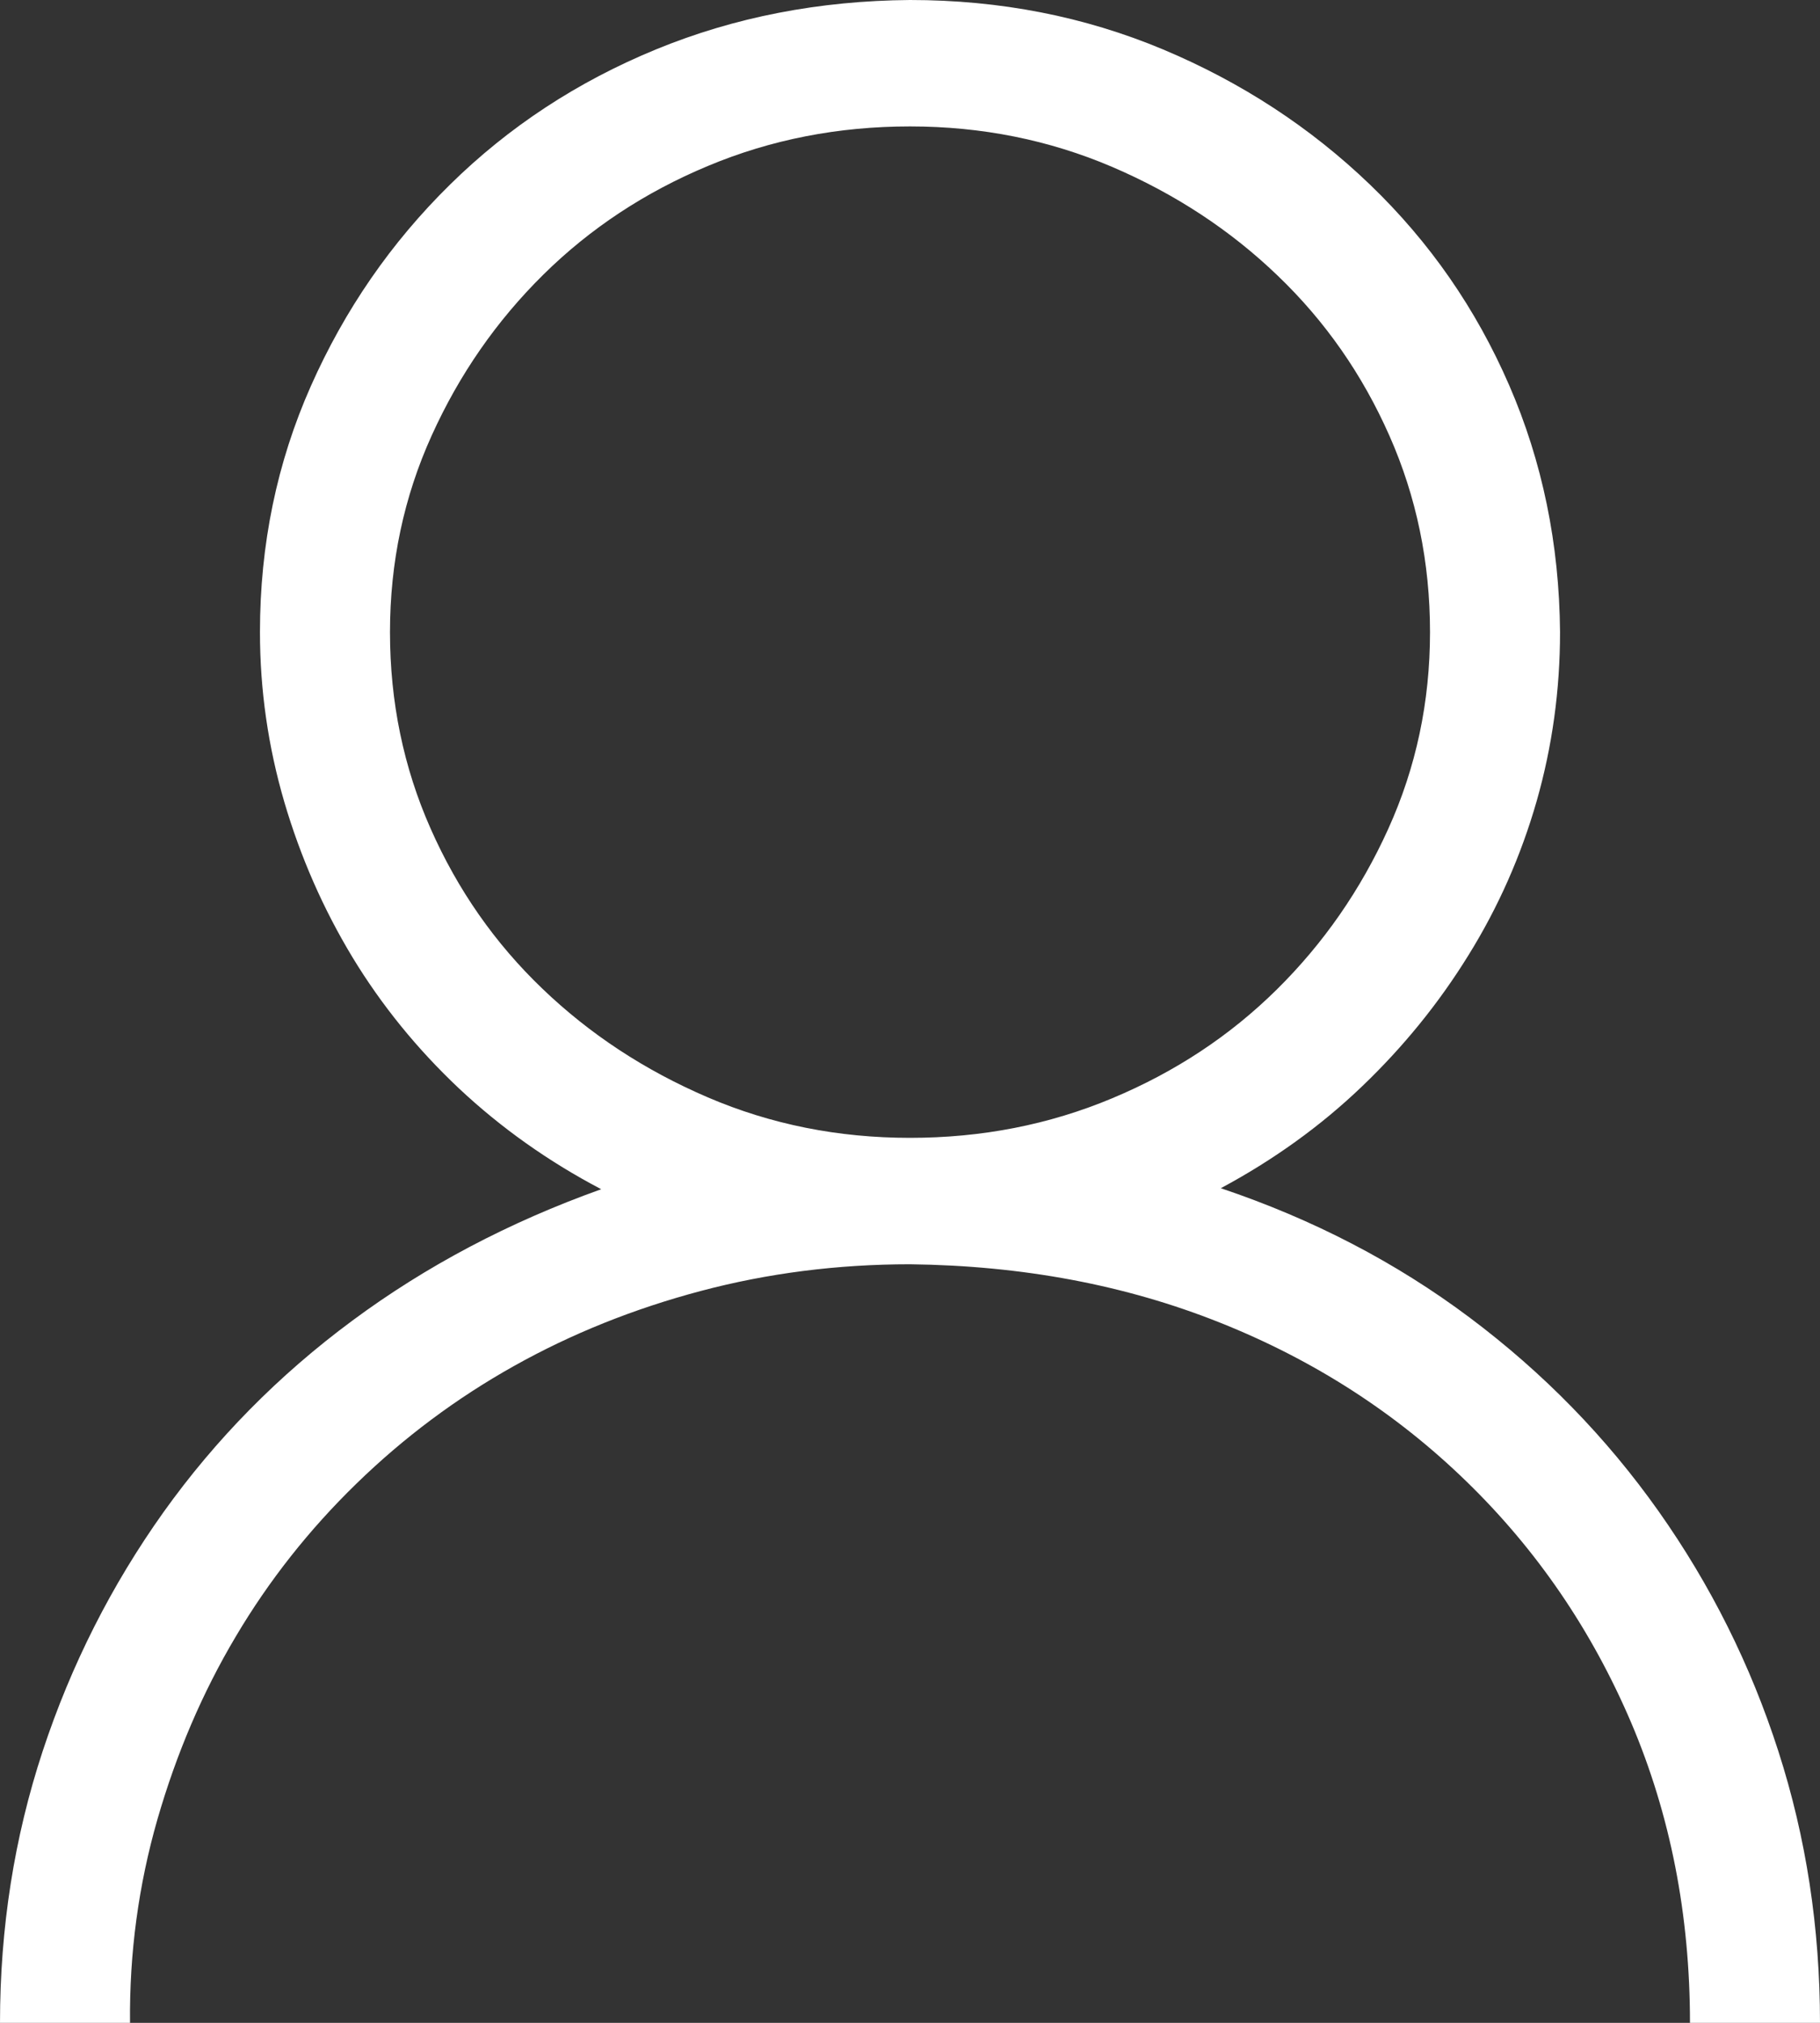 <svg width="18" height="20" viewBox="0 0 18 20" fill="none" xmlns="http://www.w3.org/2000/svg" xmlns:xlink="http://www.w3.org/1999/xlink">
	<rect x="0" y="0" width="18" height="20" fill="#333333" stroke="none"/>
	<desc>
			Created with Pixso.
	</desc>
	<defs/>
	<path id="Vector" d="M12.074 11.748C12.984 12.054 13.805 12.48 14.535 13.027C15.265 13.574 15.887 14.212 16.403 14.941C16.919 15.671 17.314 16.462 17.588 17.314C17.863 18.167 18 19.062 18 20L16.714 20C16.714 18.932 16.52 17.943 16.132 17.031C15.743 16.12 15.201 15.325 14.504 14.648C13.808 13.971 12.995 13.447 12.063 13.076C11.133 12.705 10.112 12.513 9 12.5C8.284 12.5 7.594 12.588 6.931 12.764C6.268 12.94 5.652 13.187 5.083 13.506C4.513 13.825 3.995 14.212 3.526 14.668C3.057 15.124 2.659 15.628 2.331 16.182C2.002 16.735 1.745 17.337 1.557 17.988C1.37 18.639 1.279 19.31 1.286 20L0 20C0 19.062 0.141 18.167 0.422 17.314C0.703 16.462 1.102 15.674 1.617 14.951C2.133 14.229 2.755 13.597 3.485 13.057C4.215 12.516 5.036 12.083 5.946 11.758C5.424 11.484 4.956 11.152 4.54 10.762C4.125 10.371 3.773 9.938 3.485 9.463C3.198 8.988 2.973 8.477 2.812 7.93C2.652 7.383 2.571 6.823 2.571 6.25C2.571 5.384 2.739 4.573 3.074 3.818C3.409 3.063 3.867 2.399 4.45 1.826C5.032 1.253 5.712 0.807 6.489 0.488C7.266 0.169 8.103 0.007 9 0C9.891 0 10.724 0.163 11.501 0.488C12.278 0.814 12.961 1.26 13.55 1.826C14.14 2.393 14.598 3.053 14.926 3.809C15.254 4.564 15.422 5.378 15.429 6.25C15.429 6.823 15.352 7.38 15.198 7.92C15.043 8.46 14.819 8.968 14.524 9.443C14.23 9.919 13.878 10.352 13.47 10.742C13.062 11.133 12.596 11.468 12.074 11.748ZM3.857 6.25C3.857 6.94 3.991 7.588 4.259 8.193C4.527 8.799 4.895 9.326 5.364 9.775C5.833 10.225 6.378 10.583 7.001 10.85C7.624 11.117 8.29 11.25 9 11.25C9.71 11.25 10.376 11.12 10.999 10.859C11.622 10.599 12.164 10.241 12.626 9.785C13.088 9.329 13.457 8.799 13.731 8.193C14.005 7.588 14.143 6.94 14.143 6.25C14.143 5.56 14.009 4.912 13.741 4.307C13.473 3.701 13.105 3.174 12.636 2.725C12.168 2.275 11.622 1.917 10.999 1.65C10.376 1.384 9.71 1.25 9 1.25C8.29 1.25 7.624 1.38 7.001 1.641C6.378 1.901 5.836 2.259 5.374 2.715C4.912 3.171 4.543 3.701 4.269 4.307C3.995 4.912 3.857 5.56 3.857 6.25Z" fill="#FFFFFF" fill-opacity="1" fill-rule="nonzero"/>
</svg>
